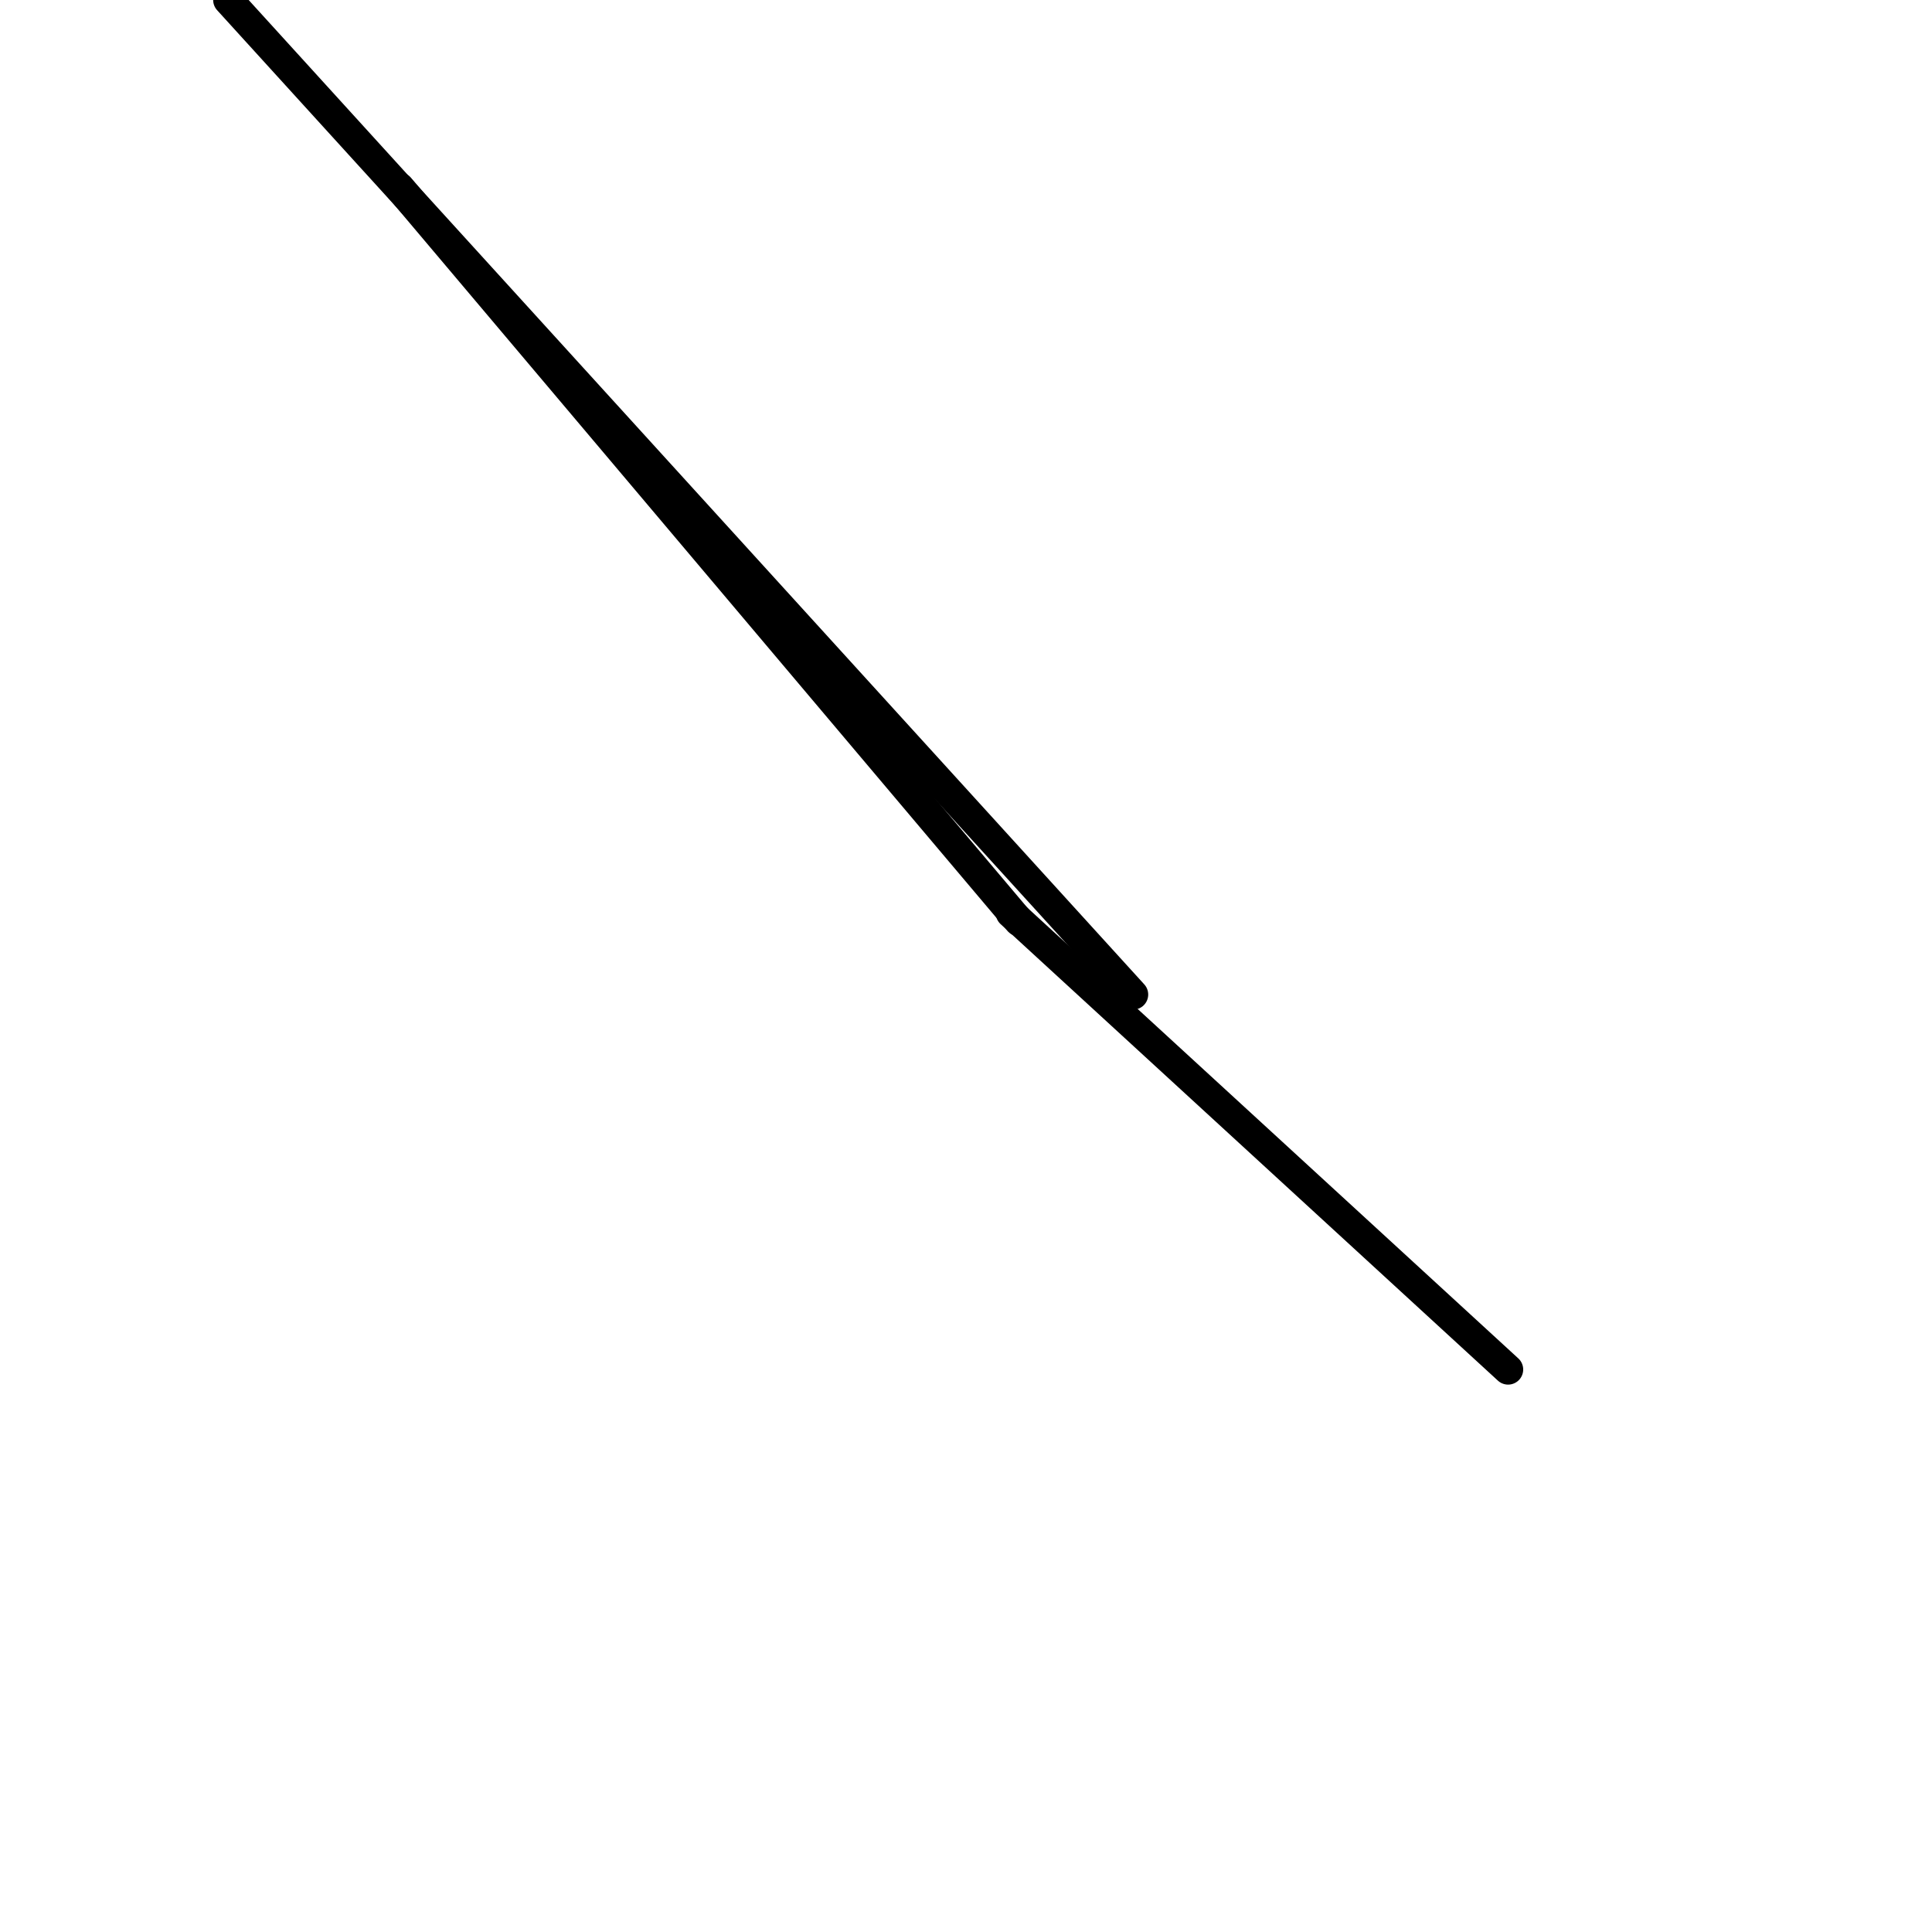 <?xml version="1.0" encoding="utf-8" ?>
<svg baseProfile="full" height="256" version="1.1" width="256" xmlns="http://www.w3.org/2000/svg" xmlns:ev="http://www.w3.org/2001/xml-events" xmlns:xlink="http://www.w3.org/1999/xlink"><defs /><polyline fill="none" points="52.928,24.844 135.021,122.059" stroke="black" stroke-linecap="round" stroke-width="4" /><polyline fill="none" points="199.831,181.468 133.941,120.979" stroke="black" stroke-linecap="round" stroke-width="4" /><polyline fill="none" points="30.245,0.0 150.143,131.781" stroke="black" stroke-linecap="round" stroke-width="4" /></svg>